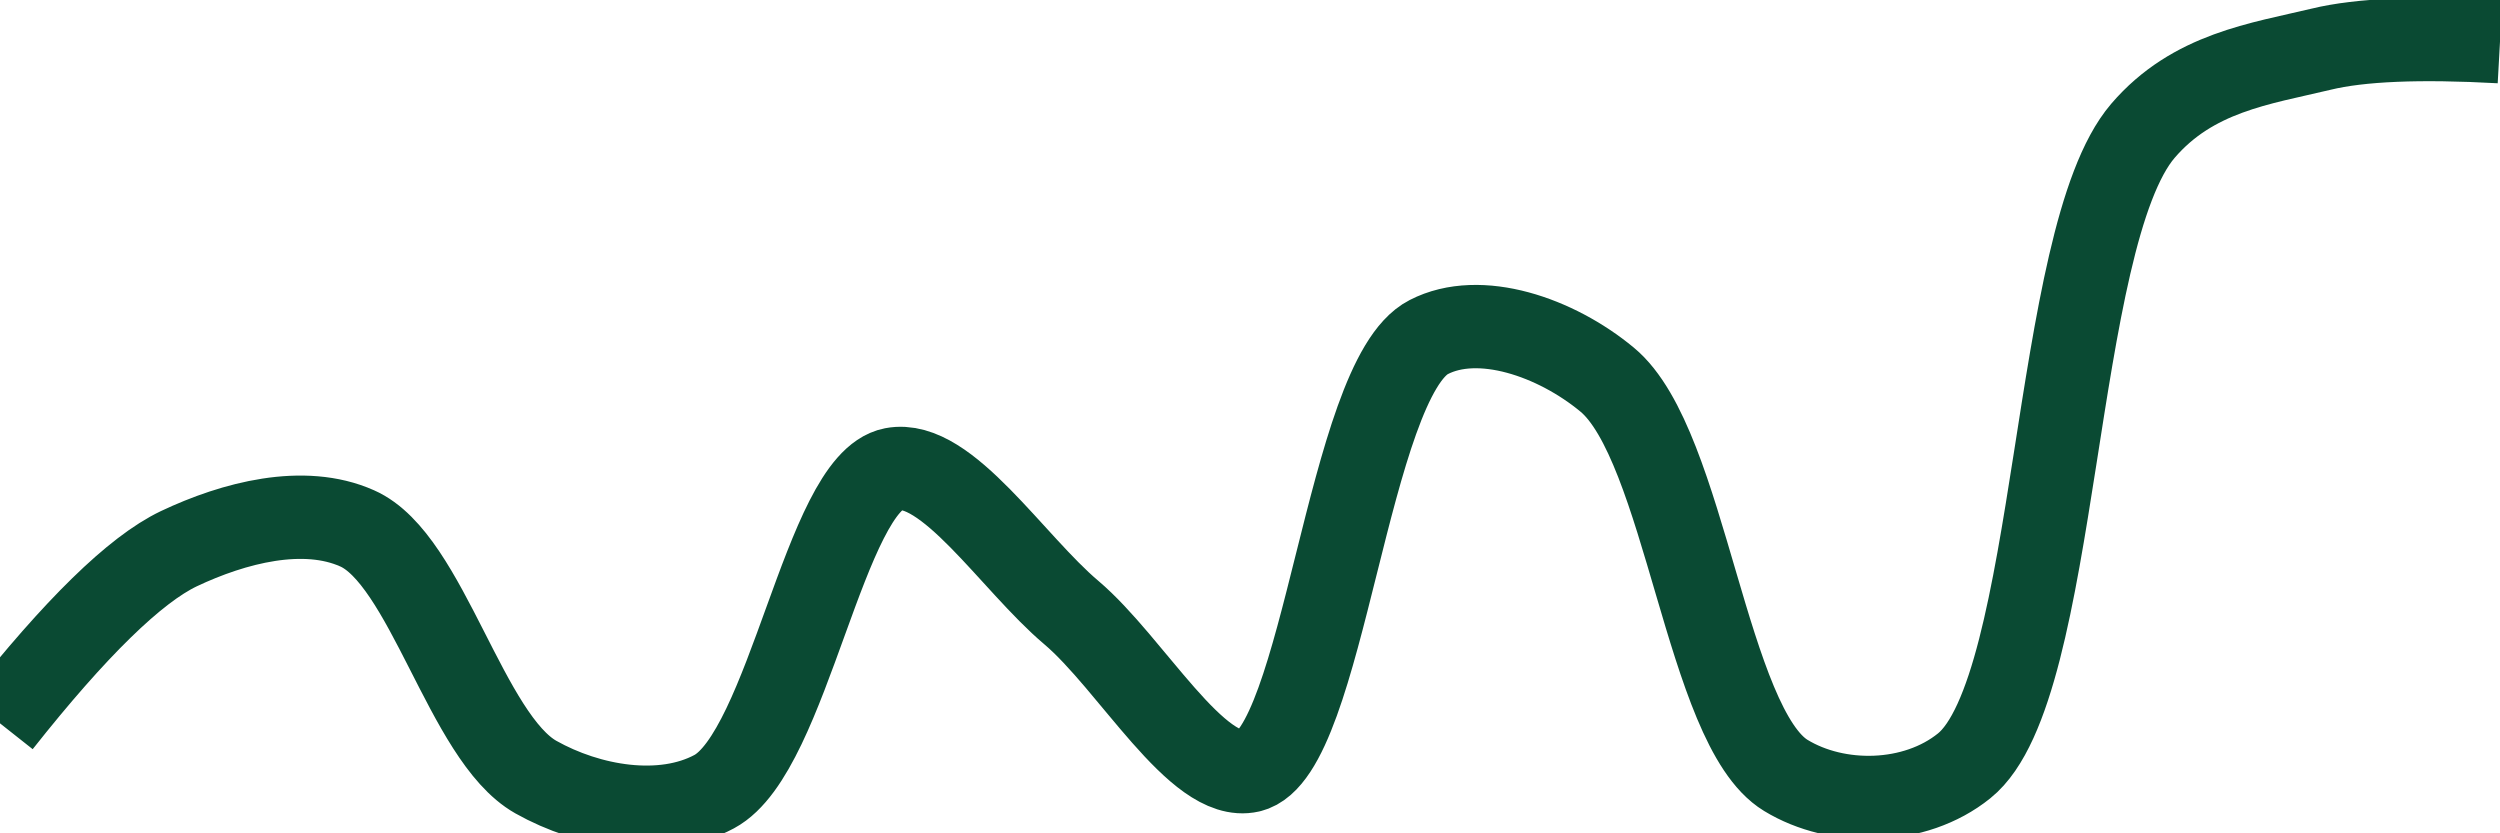 <svg class="main-svg" xmlns="http://www.w3.org/2000/svg" xmlns:xlink="http://www.w3.org/1999/xlink" width="60" height="20" style="" viewBox="0 0 60 20"><rect x="0" y="0" width="60" height="20" style="fill: rgb(0, 0, 0); fill-opacity: 0;"/><defs id="defs-ea8fa9"><g class="clips"><clipPath id="clipea8fa9xyplot" class="plotclip"><rect width="60" height="20"/></clipPath><clipPath class="axesclip" id="clipea8fa9x"><rect x="0" y="0" width="60" height="20"/></clipPath><clipPath class="axesclip" id="clipea8fa9y"><rect x="0" y="0" width="60" height="20"/></clipPath><clipPath class="axesclip" id="clipea8fa9xy"><rect x="0" y="0" width="60" height="20"/></clipPath></g><g class="gradients"/><g class="patterns"/></defs><g class="bglayer"><rect class="bg" x="0" y="0" width="60" height="20" style="fill: rgb(0, 0, 0); fill-opacity: 0; stroke-width: 0;"/></g><g class="layer-below"><g class="imagelayer"/><g class="shapelayer"/></g><g class="cartesianlayer"><g class="subplot xy"><g class="layer-subplot"><g class="shapelayer"/><g class="imagelayer"/></g><g class="minor-gridlayer"><g class="x"/><g class="y"/></g><g class="gridlayer"><g class="x"/><g class="y"/></g><g class="zerolinelayer"/><g class="layer-between"><g class="shapelayer"/><g class="imagelayer"/></g><path class="xlines-below"/><path class="ylines-below"/><g class="overlines-below"/><g class="xaxislayer-below"/><g class="yaxislayer-below"/><g class="overaxes-below"/><g class="overplot"><g class="xy" transform="" clip-path="url(#clipea8fa9xyplot)"><g class="scatterlayer mlayer"><g class="trace scatter trace0de123" style="stroke-miterlimit: 2; opacity: 1;"><g class="fills"/><g class="errorbars"/><g class="lines"><path class="js-line" d="M0,17.36Q2.72,13.92 4.29,13.17C5.62,12.54 7.29,12.11 8.57,12.68C10.25,13.42 11.18,17.7 12.86,18.65C14.14,19.37 15.89,19.67 17.14,19C18.93,18.04 19.79,11.58 21.43,11.26C22.72,11.01 24.3,13.51 25.71,14.7C27.15,15.92 28.74,18.79 30,18.5C31.77,18.09 32.34,9.09 34.29,8.09C35.51,7.46 37.34,8.09 38.57,9.11C40.46,10.67 40.95,17.45 42.86,18.61C44.09,19.36 45.95,19.34 47.14,18.38C49.43,16.54 49.23,5.71 51.43,3.14C52.63,1.74 54.25,1.53 55.71,1.18Q57.11,0.84 60,1" style="vector-effect: none; fill: none; stroke: rgb(10, 74, 51); stroke-opacity: 1; stroke-width: 2px; opacity: 1;"/></g><g class="points"/><g class="text"/></g></g></g></g><path class="xlines-above crisp" d="M0,0" style="fill: none;"/><path class="ylines-above crisp" d="M0,0" style="fill: none;"/><g class="overlines-above"/><g class="xaxislayer-above"/><g class="yaxislayer-above"/><g class="overaxes-above"/></g></g><g class="polarlayer"/><g class="smithlayer"/><g class="ternarylayer"/><g class="geolayer"/><g class="funnelarealayer"/><g class="pielayer"/><g class="iciclelayer"/><g class="treemaplayer"/><g class="sunburstlayer"/><g class="glimages"/><defs id="topdefs-ea8fa9"><g class="clips"/></defs><g class="layer-above"><g class="imagelayer"/><g class="shapelayer"/></g><g class="infolayer"><g class="g-gtitle"/></g></svg>